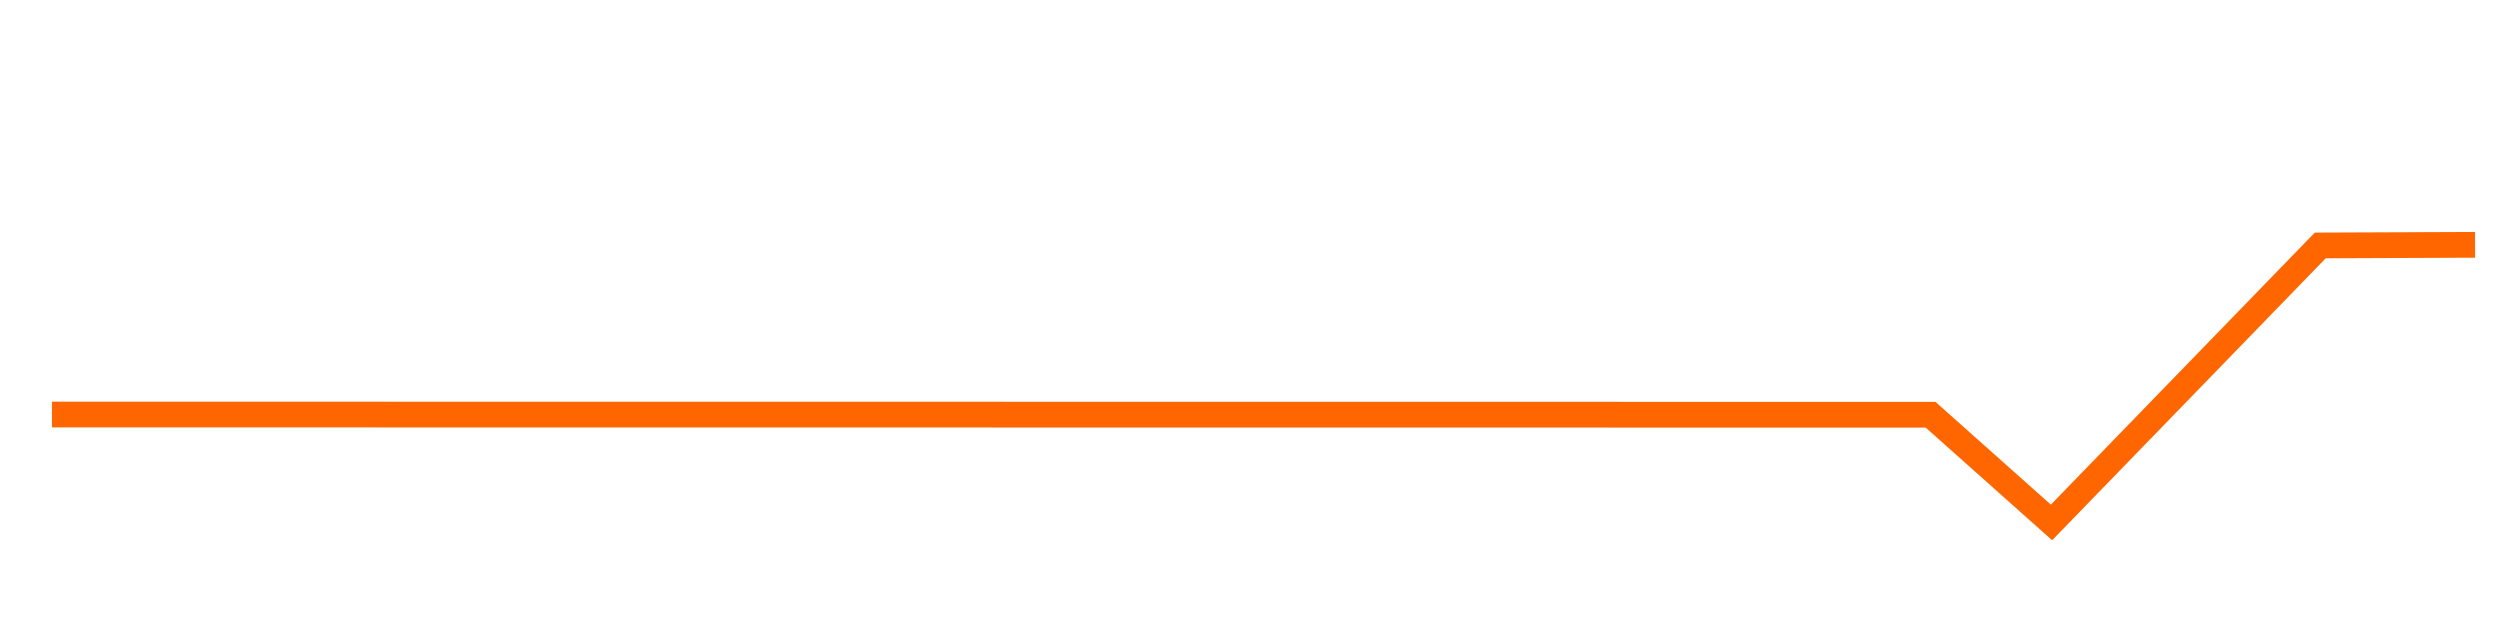 <?xml version="1.0" encoding="UTF-8" standalone="no"?>
<!-- Created with Inkscape (http://www.inkscape.org/) -->

<svg
   xmlns:dc="http://purl.org/dc/elements/1.1/"
   xmlns:cc="http://creativecommons.org/ns#"
   xmlns:rdf="http://www.w3.org/1999/02/22-rdf-syntax-ns#"
   xmlns:svg="http://www.w3.org/2000/svg"
   xmlns="http://www.w3.org/2000/svg"
   xmlns:sodipodi="http://sodipodi.sourceforge.net/DTD/sodipodi-0.dtd"
   xmlns:inkscape="http://www.inkscape.org/namespaces/inkscape"
   width="256"
   height="64"
   id="svg1187"
   version="1.1"
   inkscape:version="0.49+devel r"
   sodipodi:docname="kde-splash-ani-2.svg">
  <defs
     id="defs1189">
    <clipPath
       clipPathUnits="userSpaceOnUse"
       id="clipPath3538">
      <rect
         style="opacity:0.481;fill:#000000;fill-opacity:1;stroke:none"
         id="rect3540"
         width="353.099"
         height="76.848"
         x="230.042"
         y="476.253" />
    </clipPath>
    <filter
       id="filter8554-99-02"
       inkscape:label="Drop shadow"
       width="1.5"
       height="1.5"
       x="-0.25"
       y="-0.25"
       style="color-interpolation-filters:sRGB">
      <feGaussianBlur
         id="feGaussianBlur8556-3-0"
         in="SourceAlpha"
         stdDeviation="1"
         result="blur" />
      <feColorMatrix
         id="feColorMatrix8558-6-1"
         result="bluralpha"
         type="matrix"
         values="-1 0 0 0 1 0 -1 0 0 1 0 0 -1 0 1 0 0 0 0.5 0 " />
      <feOffset
         id="feOffset8560-0-9"
         in="bluralpha"
         dx="1"
         dy="-1"
         result="offsetBlur" />
      <feMerge
         id="feMerge8562-5-62">
        <feMergeNode
           id="feMergeNode8564-0-1"
           in="offsetBlur" />
        <feMergeNode
           id="feMergeNode8566-2-20"
           in="SourceGraphic" />
      </feMerge>
    </filter>
    <linearGradient
       id="linearGradient6147-1-1-4-4-7">
      <stop
         style="stop-color:#5f8dd3;stop-opacity:1;"
         offset="0"
         id="stop6149-6-3-9-3-3" />
      <stop
         style="stop-color:#162d50;stop-opacity:1;"
         offset="1"
         id="stop6151-5-0-9-5-1" />
    </linearGradient>
    <linearGradient
       id="linearGradient6147-1-1-5-94-7-1">
      <stop
         style="stop-color:#5f8dd3;stop-opacity:1;"
         offset="0"
         id="stop6149-6-3-5-2-4-9" />
      <stop
         style="stop-color:#162d50;stop-opacity:1;"
         offset="1"
         id="stop6151-5-0-3-06-3-0" />
    </linearGradient>
    <linearGradient
       id="linearGradient6147-1-1-0-9-4-5">
      <stop
         style="stop-color:#5f8dd3;stop-opacity:1;"
         offset="0"
         id="stop6149-6-3-3-5-6-6" />
      <stop
         style="stop-color:#162d50;stop-opacity:1;"
         offset="1"
         id="stop6151-5-0-36-6-9-7" />
    </linearGradient>
    <linearGradient
       id="linearGradient6147-1-1-5-3-14-2-7">
      <stop
         style="stop-color:#5f8dd3;stop-opacity:1;"
         offset="0"
         id="stop6149-6-3-5-0-3-2-4" />
      <stop
         style="stop-color:#162d50;stop-opacity:1;"
         offset="1"
         id="stop6151-5-0-3-0-7-6-0" />
    </linearGradient>
    <linearGradient
       id="linearGradient6147-1-1-0-5-7-1-64">
      <stop
         style="stop-color:#5f8dd3;stop-opacity:1;"
         offset="0"
         id="stop6149-6-3-3-1-3-2-7" />
      <stop
         style="stop-color:#162d50;stop-opacity:1;"
         offset="1"
         id="stop6151-5-0-36-1-39-8-4" />
    </linearGradient>
    <linearGradient
       id="linearGradient6147-1-1-0-2-4-9-8">
      <stop
         style="stop-color:#5f8dd3;stop-opacity:1;"
         offset="0"
         id="stop6149-6-3-3-4-4-28-5" />
      <stop
         style="stop-color:#162d50;stop-opacity:1;"
         offset="1"
         id="stop6151-5-0-36-9-49-8-8" />
    </linearGradient>
    <linearGradient
       id="linearGradient6147-1-1-5-3-1-3-6-2">
      <stop
         style="stop-color:#5f8dd3;stop-opacity:1;"
         offset="0"
         id="stop6149-6-3-5-0-7-8-8-6" />
      <stop
         style="stop-color:#162d50;stop-opacity:1;"
         offset="1"
         id="stop6151-5-0-3-0-2-32-3-0" />
    </linearGradient>
    <linearGradient
       id="linearGradient6147-1-1-0-5-6-5-3-6">
      <stop
         style="stop-color:#5f8dd3;stop-opacity:1;"
         offset="0"
         id="stop6149-6-3-3-1-1-4-3-6" />
      <stop
         style="stop-color:#162d50;stop-opacity:1;"
         offset="1"
         id="stop6151-5-0-36-1-5-3-3-4" />
    </linearGradient>
    <linearGradient
       id="linearGradient6147-1-1-5-3-1-8-4-0-6">
      <stop
         style="stop-color:#5f8dd3;stop-opacity:1;"
         offset="0"
         id="stop6149-6-3-5-0-7-1-9-4-2" />
      <stop
         style="stop-color:#162d50;stop-opacity:1;"
         offset="1"
         id="stop6151-5-0-3-0-2-3-5-7-8" />
    </linearGradient>
  </defs>
  <sodipodi:namedview
     id="base"
     pagecolor="#ffffff"
     bordercolor="#666666"
     borderopacity="1.0"
     inkscape:pageopacity="0.0"
     inkscape:pageshadow="2"
     inkscape:zoom="1.4"
     inkscape:cx="45.888889"
     inkscape:cy="103.98439"
     inkscape:document-units="px"
     inkscape:current-layer="layer1"
     showgrid="false"
     inkscape:window-width="1024"
     inkscape:window-height="726"
     inkscape:window-x="-5"
     inkscape:window-y="25"
     inkscape:window-maximized="1"
     width="0px"
     height="0px"
     fit-margin-top="0"
     fit-margin-left="0"
     fit-margin-right="0"
     fit-margin-bottom="0" />
  <g
     inkscape:label="Layer 1"
     inkscape:groupmode="layer"
     id="layer1"
     transform="translate(0,-988.362)">
    <path
       inkscape:export-ydpi="89"
       inkscape:export-xdpi="89"
       inkscape:export-filename="/home/coruja/siduction/artwork/coruja.web.header.png"
       sodipodi:nodetypes="ccccc"
       inkscape:connector-curvature="0"
       id="path3876-1-0"
       d="m 5.319,1030.81 192.372,0.021 12.382,11.03 27.521,-28.365 15.853,-0.064"
       style="fill:none;stroke:#ff6600;stroke-width:2.635;stroke-linecap:butt;stroke-linejoin:miter;stroke-miterlimit:4;stroke-opacity:1;stroke-dasharray:none" />
  </g>
</svg>

